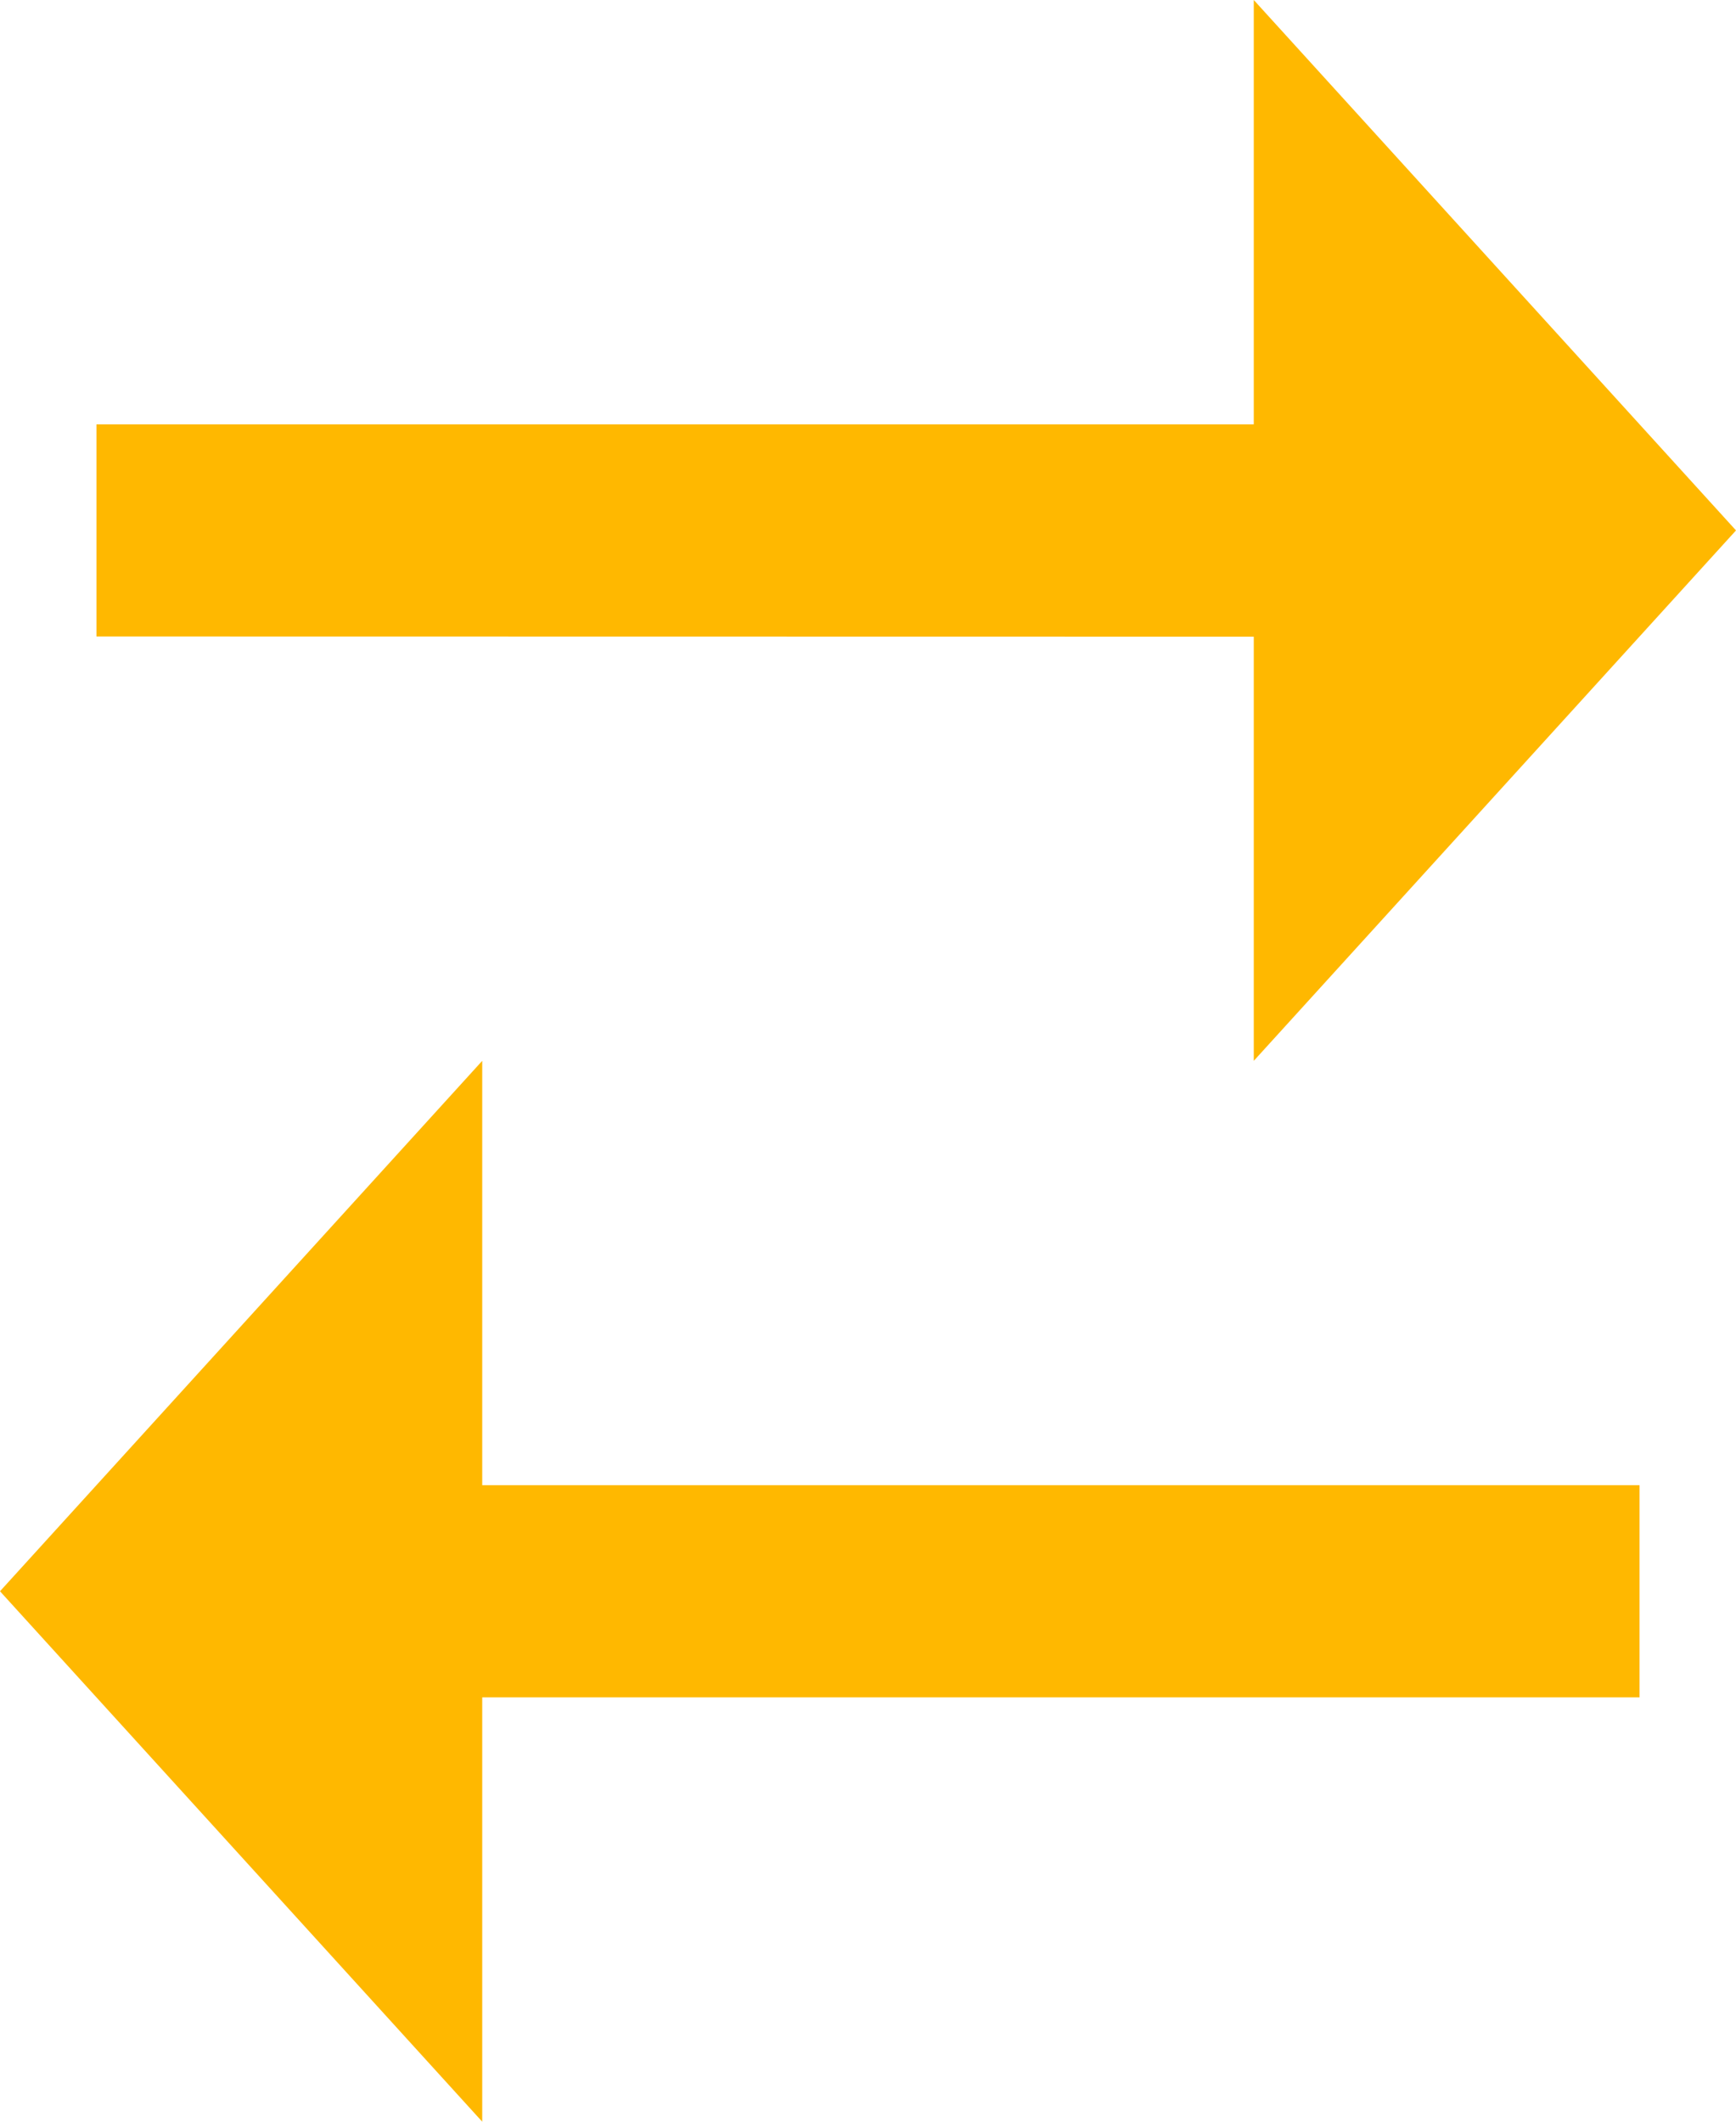 <svg width="9" height="11" viewBox="0 0 9 11" fill="none" xmlns="http://www.w3.org/2000/svg">
<path d="M6.5 5.5L6.5 3.301L0.5 3.3L0.5 2.2L6.5 2.2L6.5 -1.09278e-07L9 2.75L6.5 5.5ZM2.5 11L5.93055e-07 8.25L2.5 5.5L2.5 7.7L8.5 7.7L8.5 8.8L2.5 8.8L2.5 11Z" fill="#FFB800"/>
</svg>
